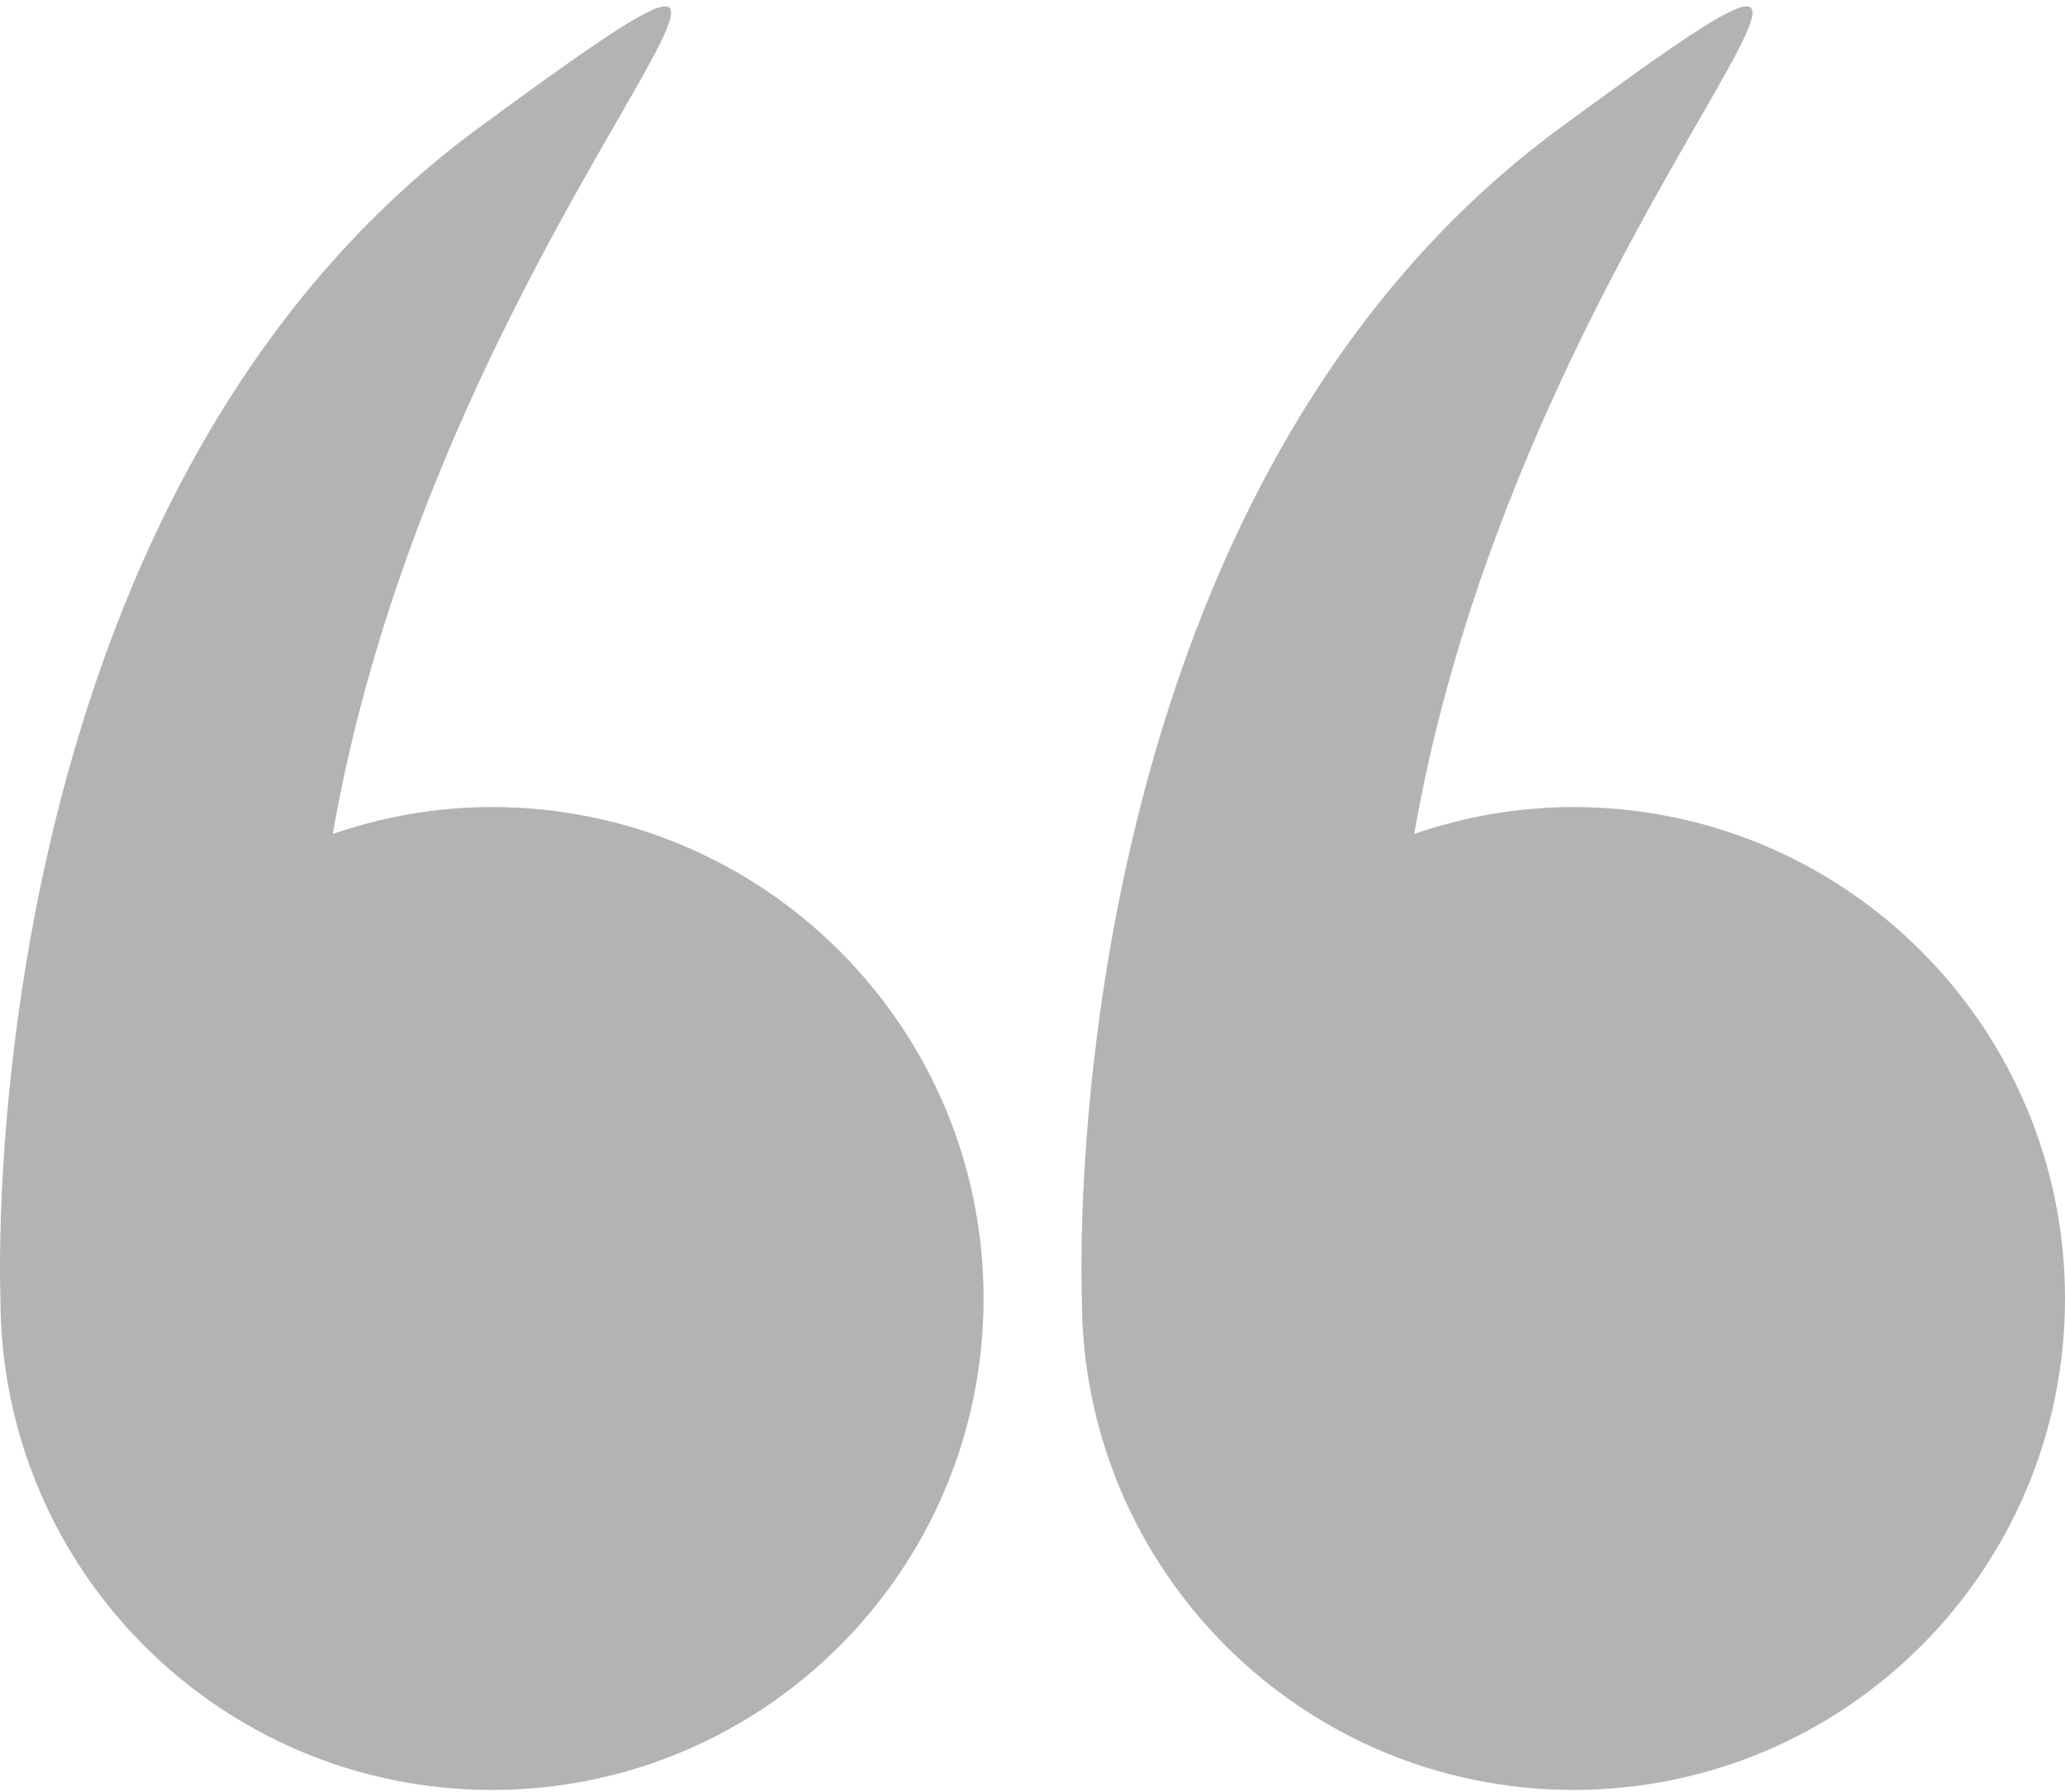 <?xml version="1.0" encoding="UTF-8" standalone="no"?>
<!-- Generator: Adobe Illustrator 16.0.0, SVG Export Plug-In . SVG Version: 6.00 Build 0)  -->

<svg
   xmlns:dc="http://purl.org/dc/elements/1.1/"
   xmlns:cc="http://creativecommons.org/ns#"
   xmlns:rdf="http://www.w3.org/1999/02/22-rdf-syntax-ns#"
   xmlns:svg="http://www.w3.org/2000/svg"
   xmlns="http://www.w3.org/2000/svg"
   xmlns:sodipodi="http://sodipodi.sourceforge.net/DTD/sodipodi-0.dtd"
   xmlns:inkscape="http://www.inkscape.org/namespaces/inkscape"
   version="1.1"
   id="Capa_1"
   x="0px"
   y="0px"
   width="508.044"
   height="441.044"
   viewBox="0 0 508.044 441.044"
   xml:space="preserve"
   sodipodi:docname="left-quotes.svg"
   inkscape:version="0.92.4 (5da689c313, 2019-01-14)"><defs
   id="defs96" /><sodipodi:namedview
   pagecolor="#ffffff"
   bordercolor="#666666"
   borderopacity="1"
   objecttolerance="10"
   gridtolerance="10"
   guidetolerance="10"
   inkscape:pageopacity="0"
   inkscape:pageshadow="2"
   inkscape:window-width="1920"
   inkscape:window-height="1001"
   id="namedview94"
   showgrid="false"
   inkscape:zoom="1.5904134"
   inkscape:cx="254.022"
   inkscape:cy="254.022"
   inkscape:window-x="-9"
   inkscape:window-y="-9"
   inkscape:window-maximized="1"
   inkscape:current-layer="Capa_1" />
<g
   id="g61"
   style="opacity:0.3"
   transform="translate(0,-33)">
	<g
   id="g59">
		<path
   d="m 0.108,352.536 c 0,66.794 54.144,120.938 120.937,120.938 66.794,0 120.938,-54.144 120.938,-120.938 0,-66.794 -54.144,-120.937 -120.938,-120.937 -13.727,0 -26.867,2.393 -39.168,6.61 C 109.093,82.118 230.814,-18.543 117.979,64.303 -7.138,156.17 -0.026,348.84 0.114,352.371 c 0,0.055 -0.006,0.104 -0.006,0.165 z"
   id="path55"
   inkscape:connector-curvature="0" />
		<path
   d="m 266.169,352.536 c 0,66.794 54.144,120.938 120.938,120.938 66.794,0 120.938,-54.144 120.938,-120.938 0,-66.794 -54.145,-120.937 -120.939,-120.937 -13.728,0 -26.867,2.393 -39.168,6.61 C 375.154,82.118 496.875,-18.543 384.04,64.303 258.923,156.17 266.034,348.84 266.175,352.371 c 0,0.055 -0.006,0.104 -0.006,0.165 z"
   id="path57"
   inkscape:connector-curvature="0" />
	</g>
</g>
<g
   id="g63"
   style="opacity:0.3"
   transform="translate(0,-33)">
</g>
<g
   id="g65"
   style="opacity:0.3"
   transform="translate(0,-33)">
</g>
<g
   id="g67"
   style="opacity:0.3"
   transform="translate(0,-33)">
</g>
<g
   id="g69"
   style="opacity:0.3"
   transform="translate(0,-33)">
</g>
<g
   id="g71"
   style="opacity:0.3"
   transform="translate(0,-33)">
</g>
<g
   id="g73"
   style="opacity:0.3"
   transform="translate(0,-33)">
</g>
<g
   id="g75"
   style="opacity:0.3"
   transform="translate(0,-33)">
</g>
<g
   id="g77"
   style="opacity:0.3"
   transform="translate(0,-33)">
</g>
<g
   id="g79"
   style="opacity:0.3"
   transform="translate(0,-33)">
</g>
<g
   id="g81"
   style="opacity:0.3"
   transform="translate(0,-33)">
</g>
<g
   id="g83"
   style="opacity:0.3"
   transform="translate(0,-33)">
</g>
<g
   id="g85"
   style="opacity:0.3"
   transform="translate(0,-33)">
</g>
<g
   id="g87"
   style="opacity:0.3"
   transform="translate(0,-33)">
</g>
<g
   id="g89"
   style="opacity:0.3"
   transform="translate(0,-33)">
</g>
<g
   id="g91"
   style="opacity:0.3"
   transform="translate(0,-33)">
</g>
</svg>
